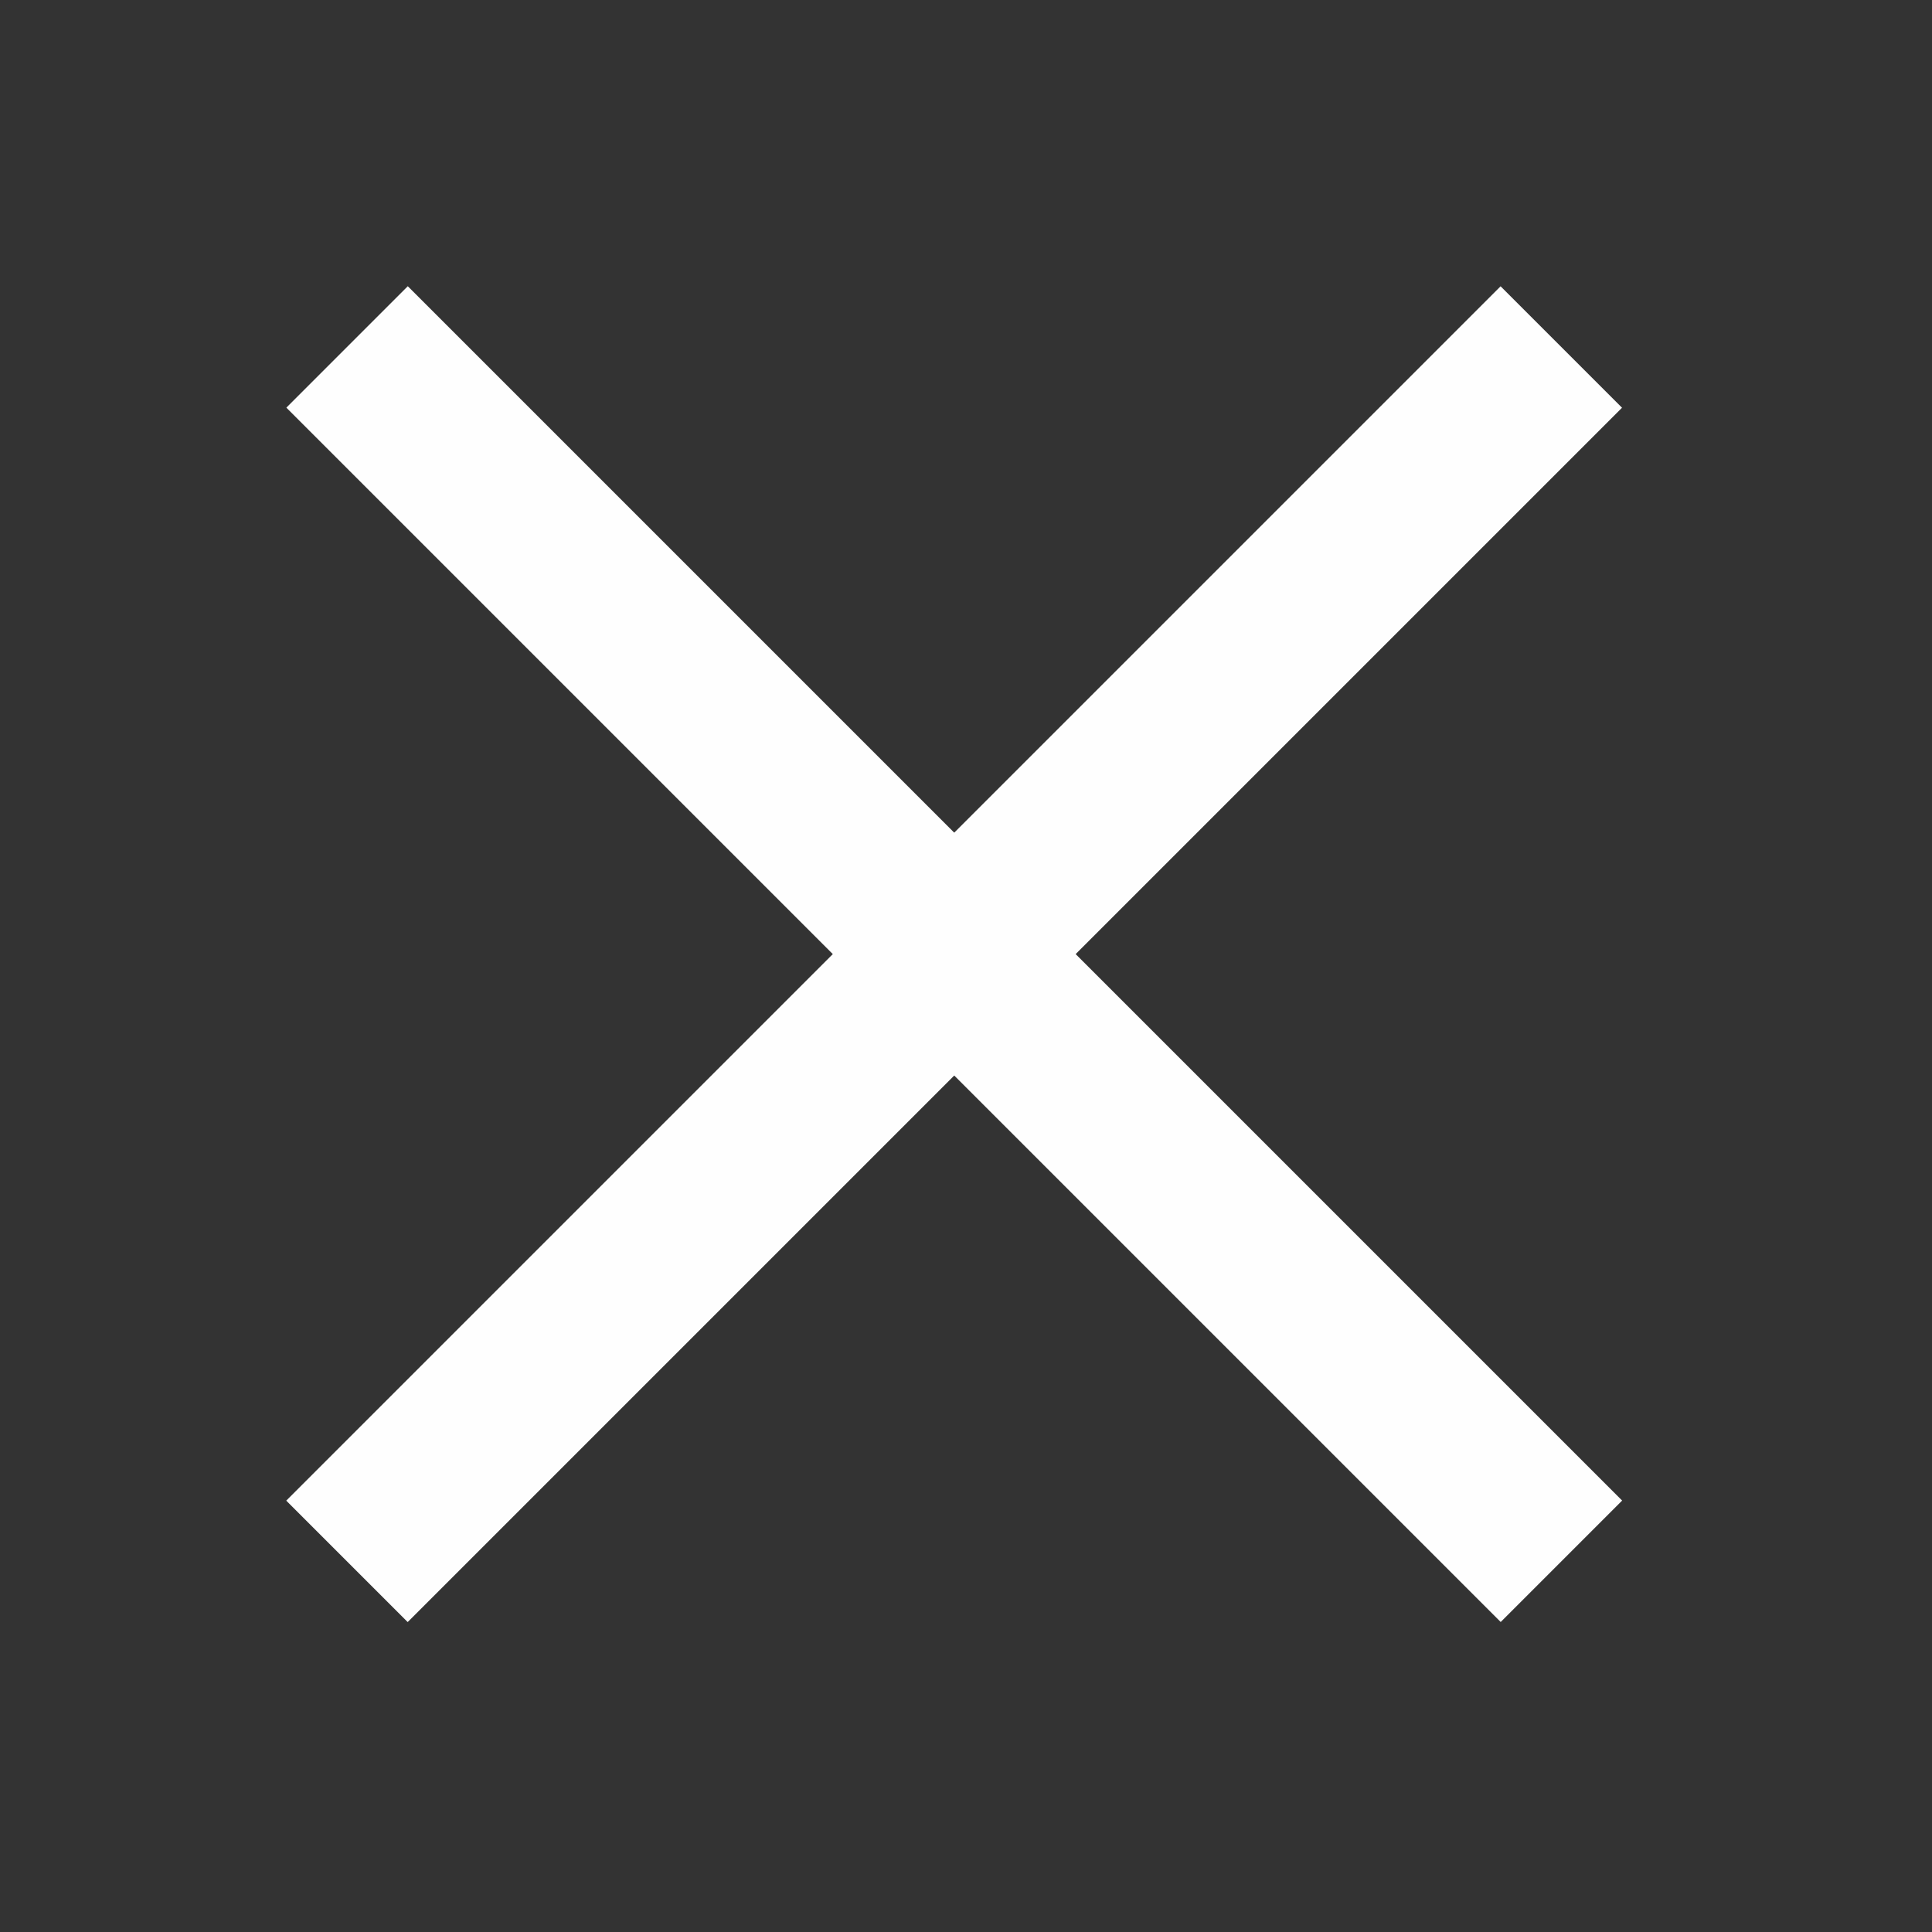 <svg width="27" height="27" viewBox="0 0 27 27" fill="none" xmlns="http://www.w3.org/2000/svg">
<rect x="0" y="0" width="27" height="27" fill="#333333" stroke="none"/>
<g id="icon_actions ">
<rect id="Rectangle 7" x="20.971" y="4.001" width="2.4" height="24" transform="rotate(45 20.971 4.001)" fill="#FEFEFE"/>
<rect id="Rectangle 8" x="4.002" y="5.697" width="2.4" height="24" transform="rotate(-45 4.002 5.697)" fill="#FEFEFE"/>
</g>
</svg>
